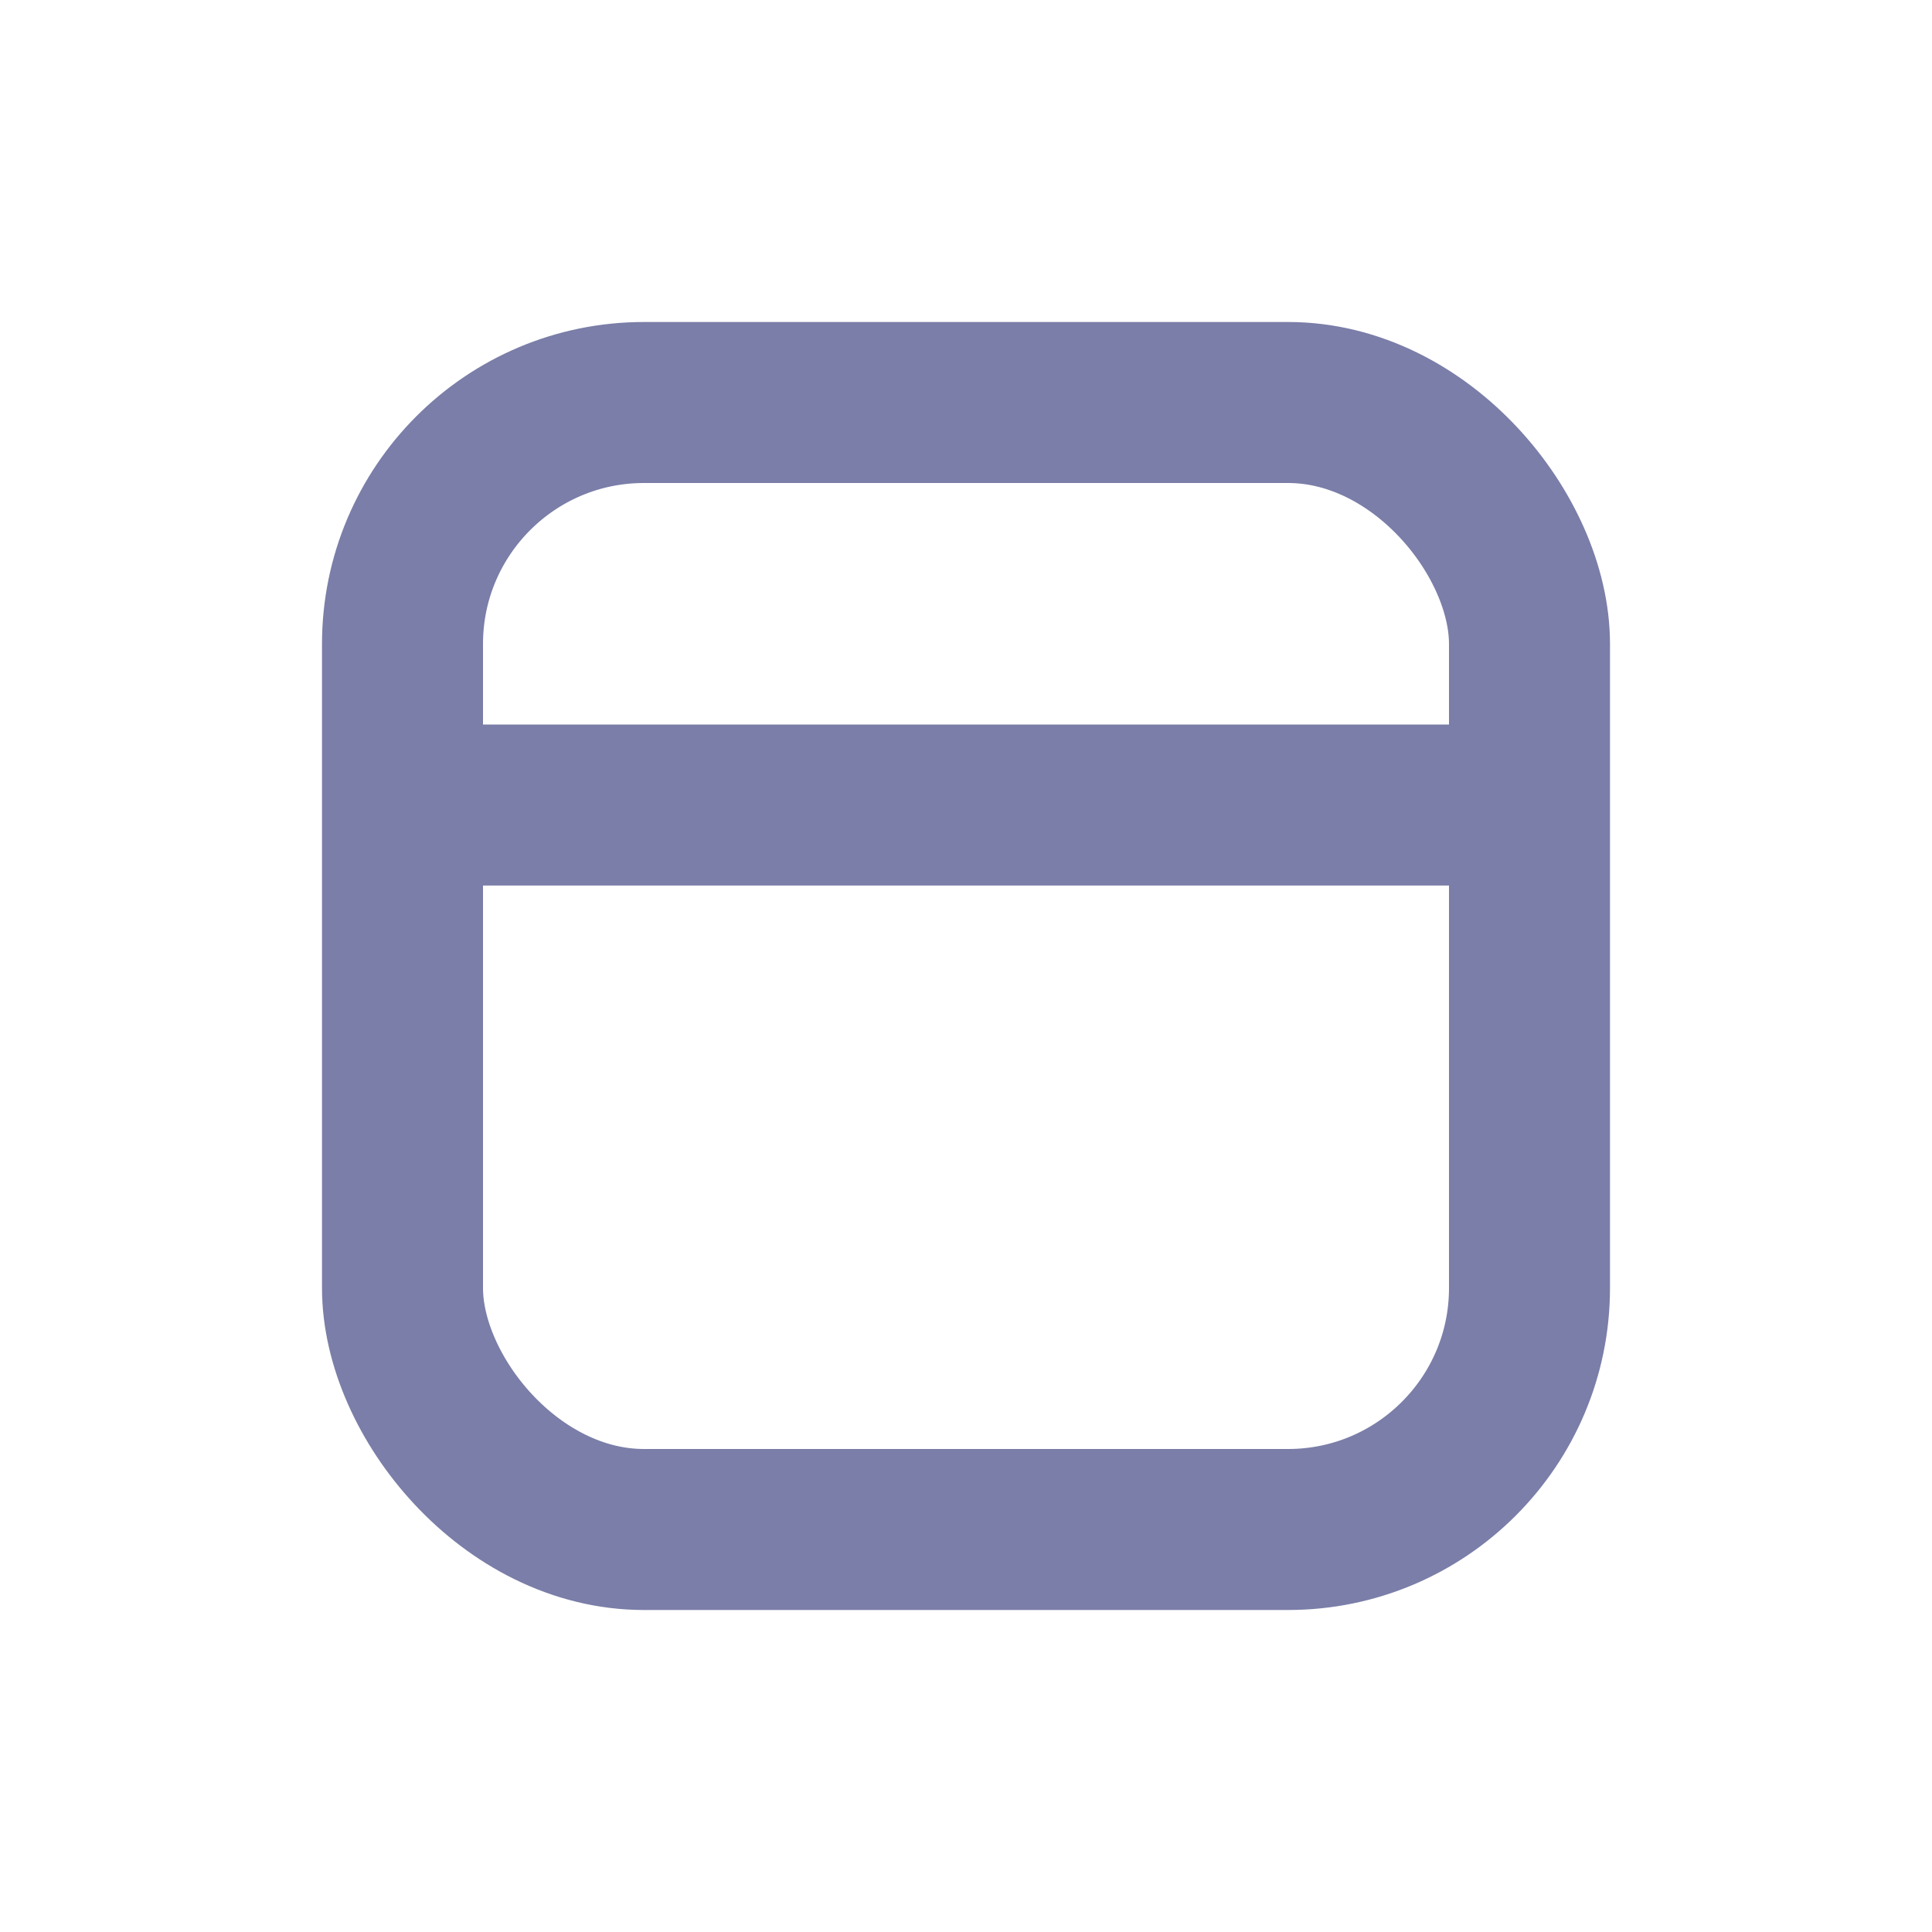 <svg width="24" height="24" viewBox="0 0 24 24" fill="none" xmlns="http://www.w3.org/2000/svg">
<rect x="5" y="5" width="14" height="14" rx="3" stroke="#7A7EA8" stroke-width="2"/>
<path d="M6 10H18" stroke="#7A7EA8" stroke-width="2" stroke-linecap="round"/>
</svg>
